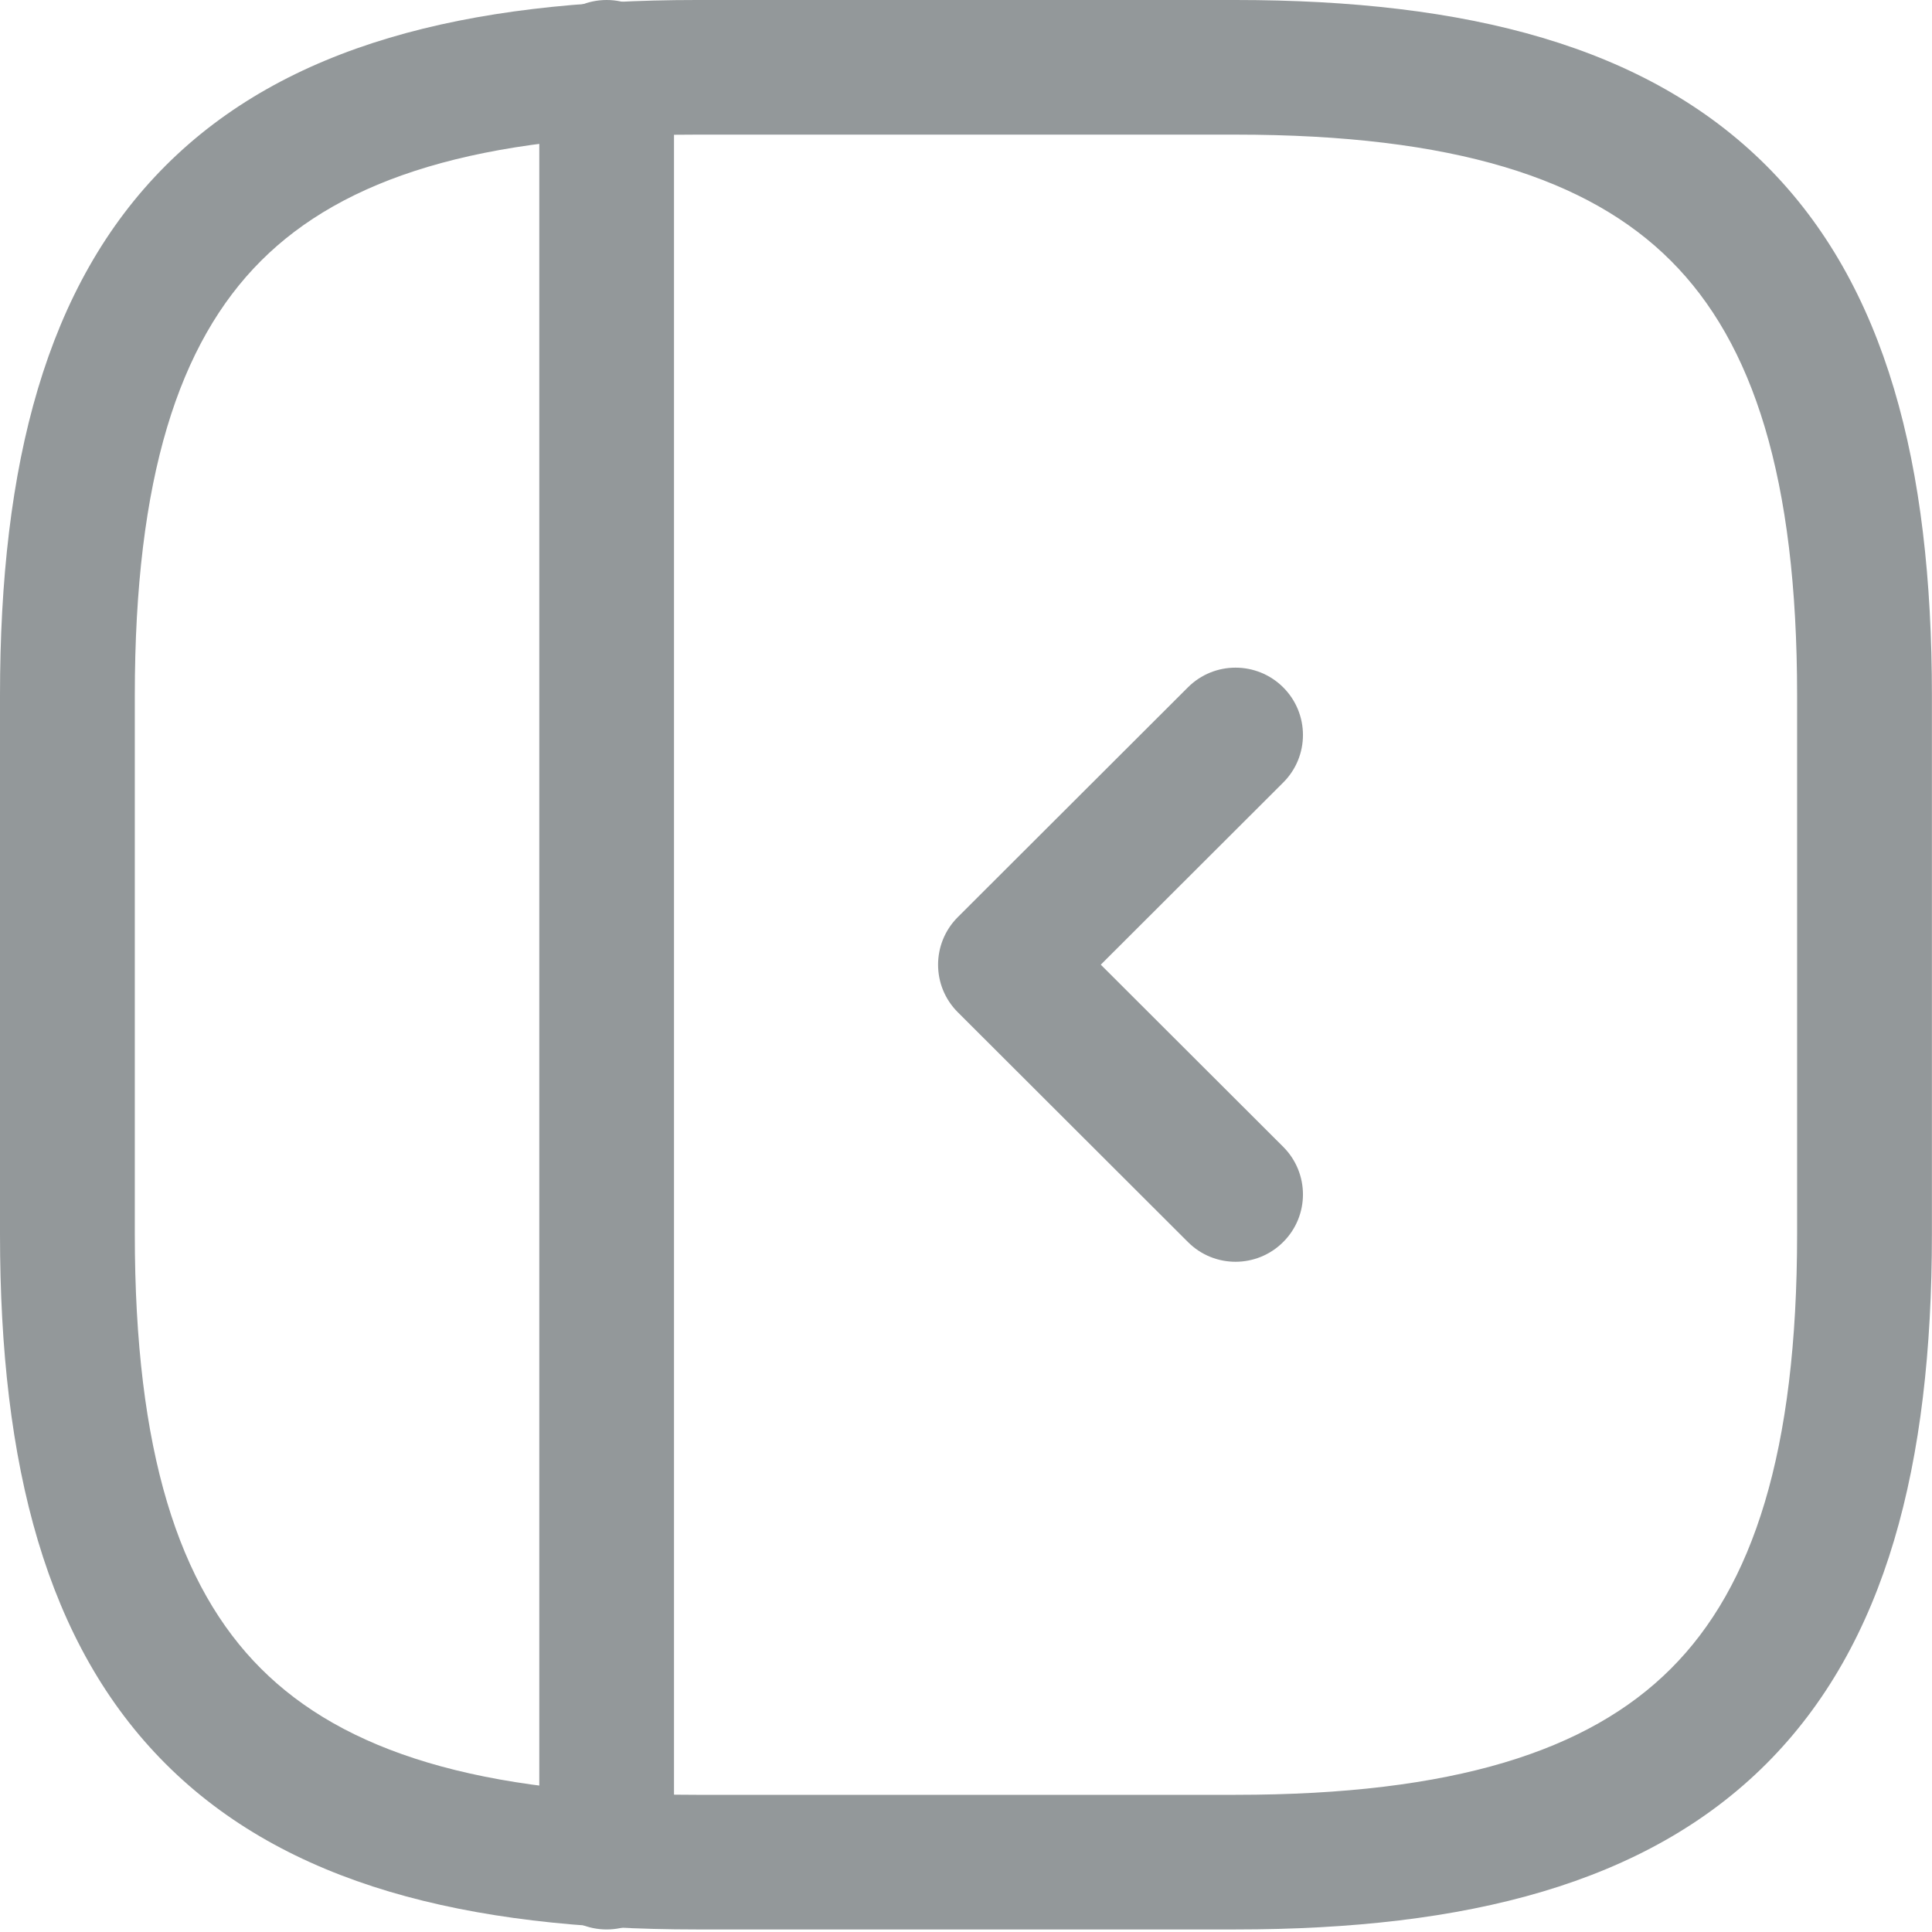 <svg width="22" height="22" viewBox="0 0 22 22" fill="none" xmlns="http://www.w3.org/2000/svg">
<path d="M21.999 14.051V7.92H20.464V14.051H21.999ZM21.999 7.92C21.999 5.289 21.477 3.249 20.112 1.885C18.746 0.521 16.703 0 14.069 0V1.533C16.552 1.533 18.09 2.033 19.026 2.969C19.963 3.905 20.464 5.441 20.464 7.92H21.999ZM14.069 0H7.93V1.533H14.069V0ZM7.93 0C5.296 0 3.253 0.521 1.887 1.885C0.522 3.249 0 5.289 0 7.92H1.535C1.535 5.441 2.036 3.905 2.973 2.969C3.91 2.033 5.448 1.533 7.93 1.533V0ZM0 7.92V14.051H1.535V7.92H0ZM0 14.051C0 16.682 0.522 18.722 1.887 20.086C3.253 21.45 5.296 21.971 7.93 21.971V20.438C5.448 20.438 3.91 19.938 2.973 19.002C2.036 18.067 1.535 16.53 1.535 14.051H0ZM7.93 21.971H14.069V20.438H7.93V21.971ZM14.069 21.971C16.703 21.971 18.746 21.45 20.112 20.086C21.477 18.722 21.999 16.682 21.999 14.051H20.464C20.464 16.53 19.963 18.067 19.026 19.002C18.09 19.938 16.552 20.438 14.069 20.438V21.971Z" fill="#93989A"/>
<path d="M7.675 0.766C7.675 0.343 7.332 0 6.908 0C6.484 0 6.141 0.343 6.141 0.766H7.675ZM6.141 21.205C6.141 21.628 6.484 21.971 6.908 21.971C7.332 21.971 7.675 21.628 7.675 21.205H6.141ZM6.141 0.766V21.205H7.675V0.766H6.141Z" fill="#93989A"/>
<path d="M14.612 8.911C14.912 8.612 14.912 8.127 14.612 7.827C14.312 7.528 13.826 7.528 13.527 7.827L14.612 8.911ZM11.45 10.985L10.907 10.443C10.607 10.743 10.607 11.228 10.907 11.527L11.45 10.985ZM13.527 14.143C13.826 14.443 14.312 14.443 14.612 14.143C14.912 13.844 14.912 13.359 14.612 13.059L13.527 14.143ZM13.527 7.827L10.907 10.443L11.992 11.527L14.612 8.911L13.527 7.827ZM10.907 11.527L13.527 14.143L14.612 13.059L11.992 10.443L10.907 11.527Z" fill="#93989A"/>
</svg>
